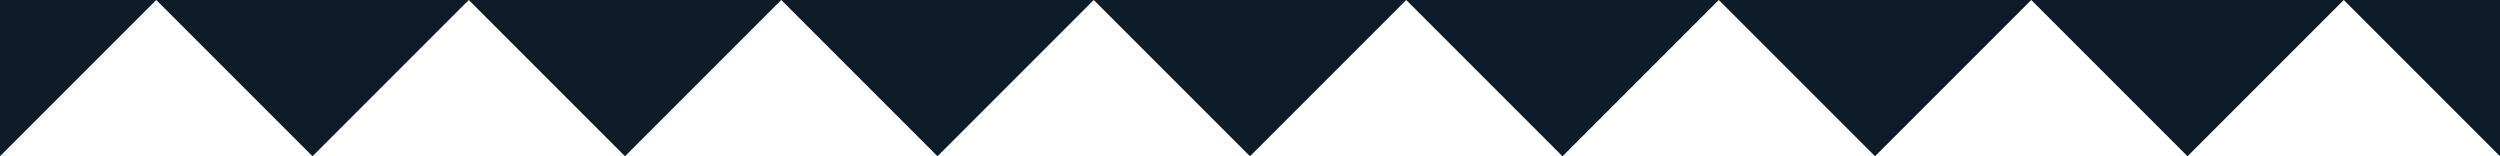 <svg xmlns="http://www.w3.org/2000/svg" width="3840" height="240" viewBox="0 0 3840 240">
  <defs>
    <style>
      .cls-1 {
        fill: #0e1c29;
        fill-rule: evenodd;
      }
    </style>
  </defs>
  <path id="sectionSeparatorDark" class="cls-1" d="M3600,0h240V240ZM3120,0h480L3360,240ZM2640,0h480L2880,240ZM2160,0h480L2400,240ZM1680,0h480L1920,240ZM1200,0h480L1440,240ZM720,0h480L960,240ZM240,0H720L480,240ZM0,0H240L0,240V0Z"/>
</svg>
